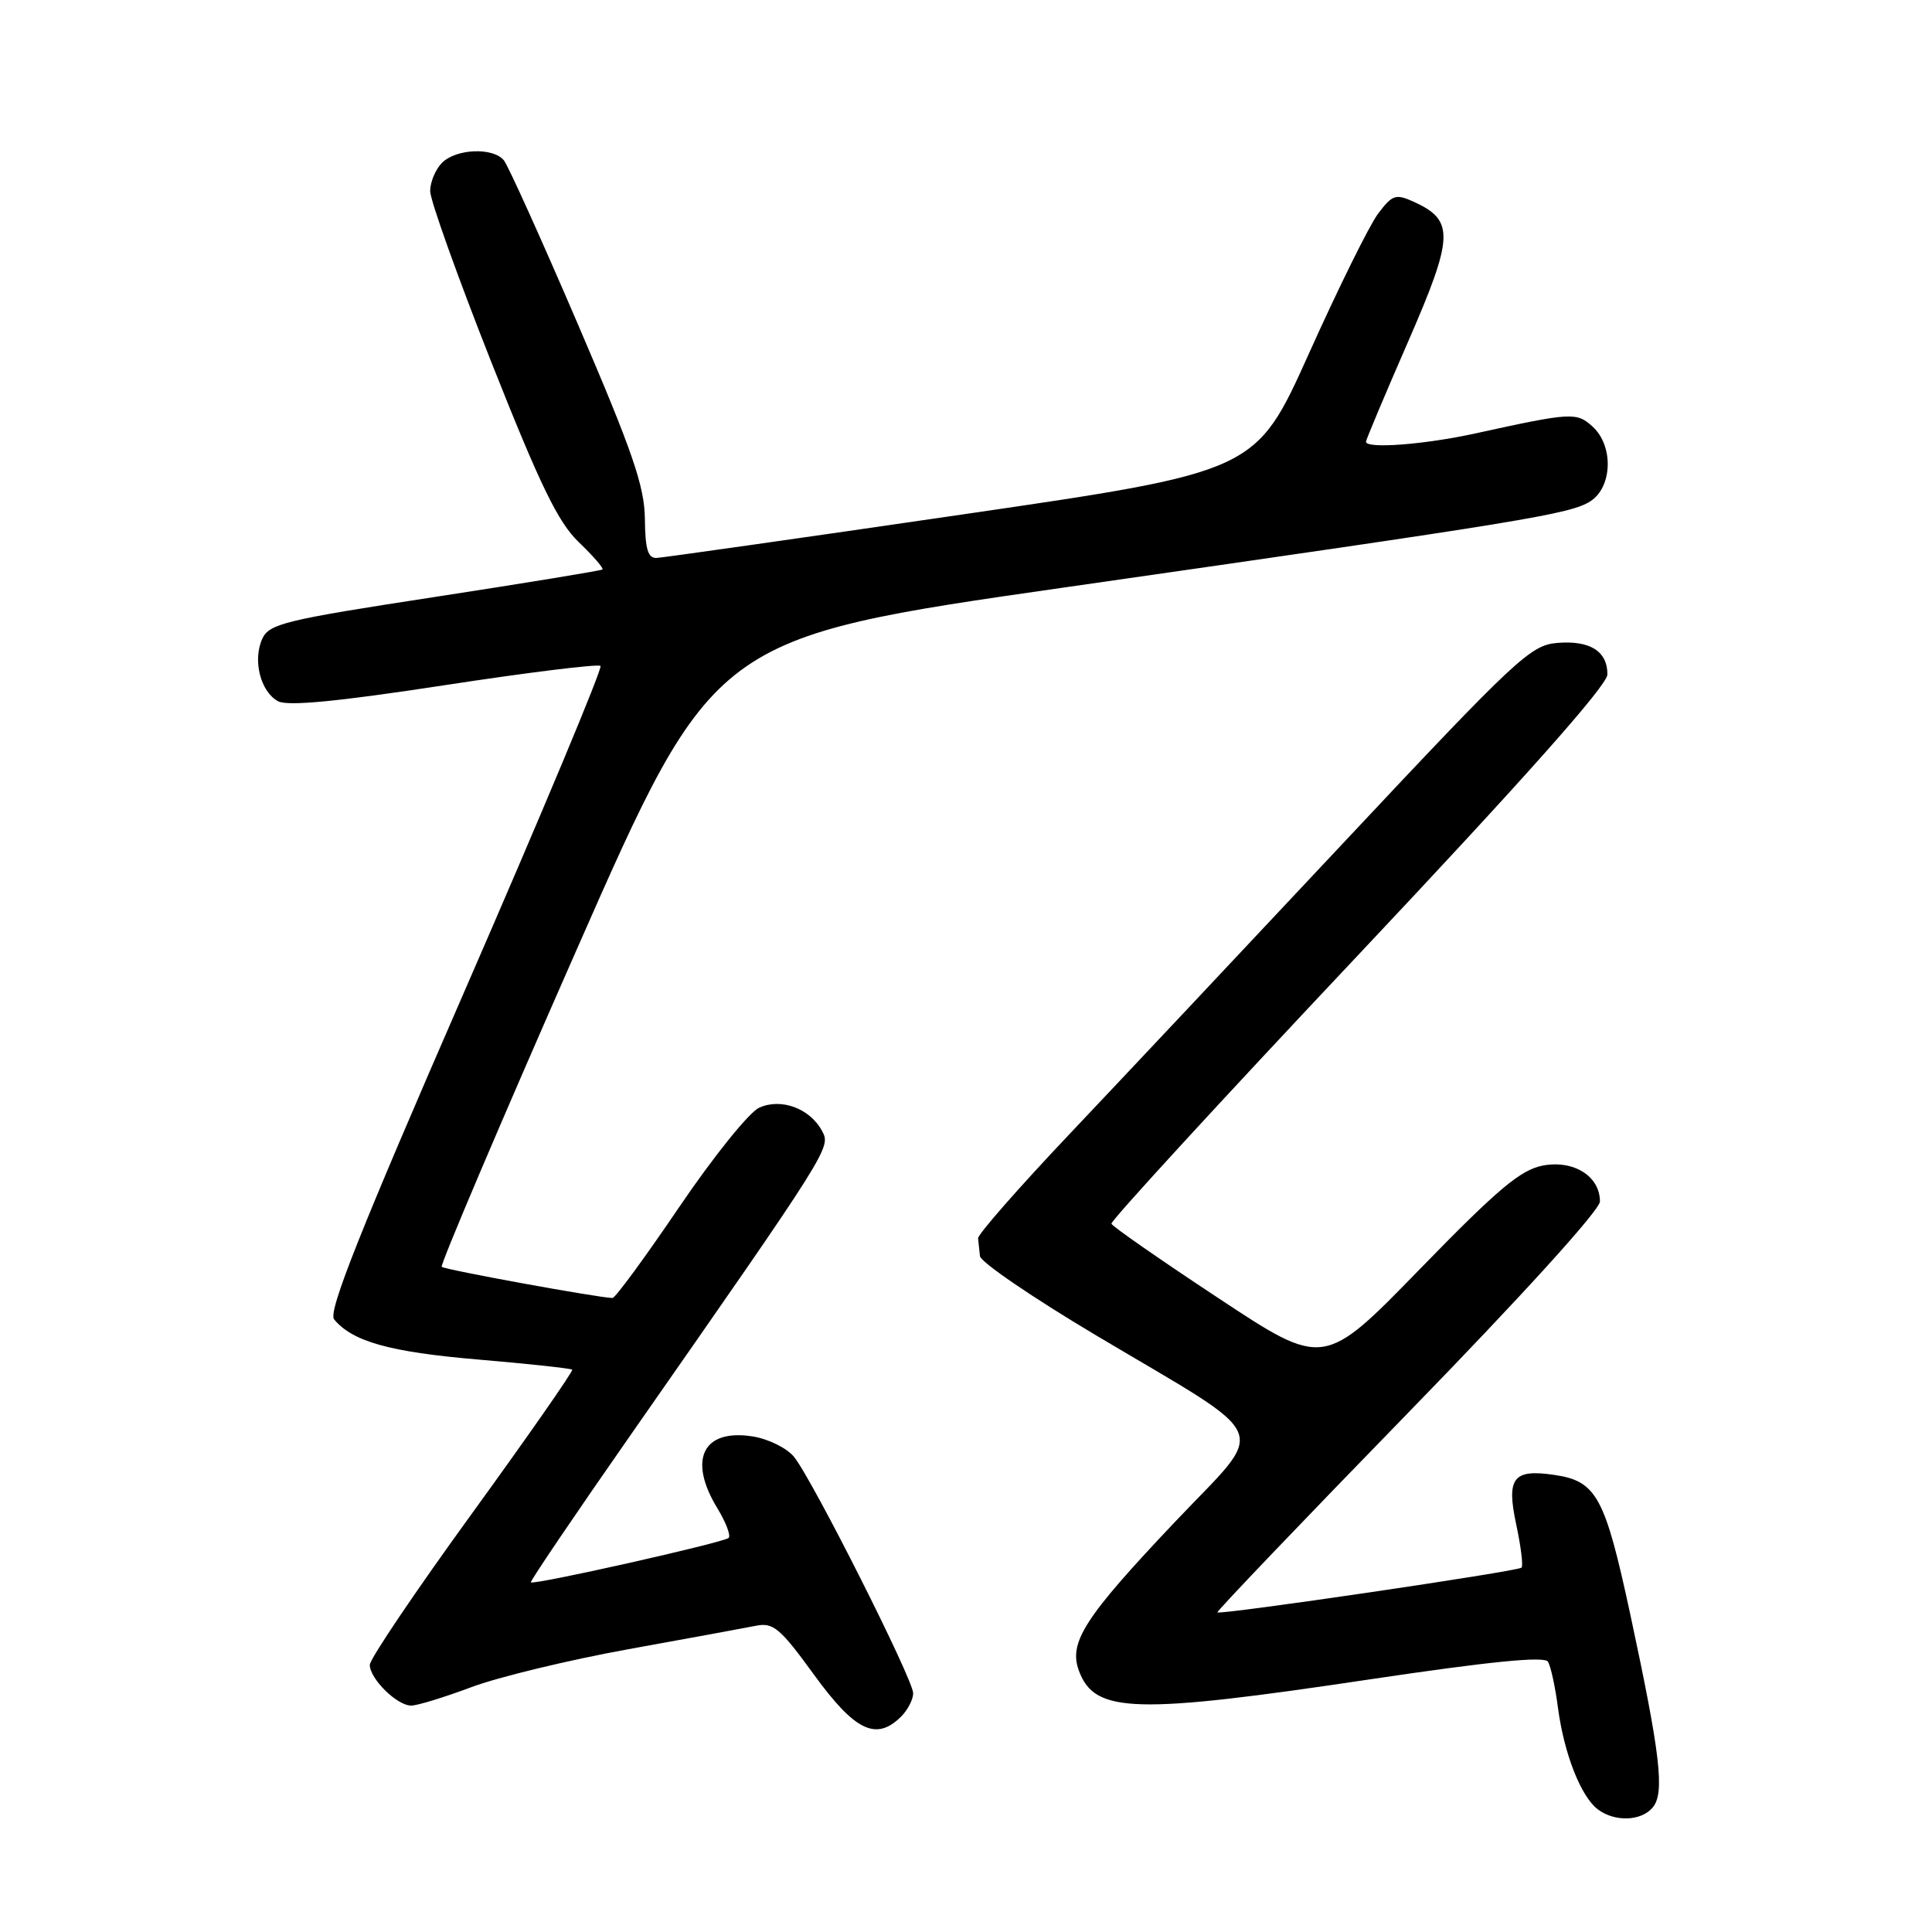 <?xml version="1.0" encoding="UTF-8" standalone="no"?>
<!DOCTYPE svg PUBLIC "-//W3C//DTD SVG 1.1//EN" "http://www.w3.org/Graphics/SVG/1.1/DTD/svg11.dtd" >
<svg xmlns="http://www.w3.org/2000/svg" xmlns:xlink="http://www.w3.org/1999/xlink" version="1.1" viewBox="0 0 256 256">
 <g >
 <path fill="currentColor"
d=" M 219.00 239.49 C 220.60 237.57 220.02 232.55 216.04 214.00 C 212.66 198.29 211.56 196.25 205.94 195.43 C 200.49 194.63 199.58 195.82 200.91 202.02 C 201.53 204.92 201.85 207.49 201.61 207.72 C 201.12 208.22 161.68 214.01 161.31 213.65 C 161.18 213.52 172.53 201.64 186.54 187.25 C 201.64 171.74 212.00 160.33 212.00 159.20 C 212.00 155.86 208.54 153.68 204.45 154.44 C 201.49 155.00 198.48 157.53 188.12 168.18 C 175.41 181.24 175.41 181.24 161.46 172.02 C 153.78 166.95 147.39 162.51 147.27 162.15 C 147.14 161.79 161.87 145.75 180.01 126.50 C 201.95 103.21 212.99 90.79 212.99 89.37 C 213.00 86.29 210.68 84.83 206.35 85.19 C 202.81 85.48 200.94 87.23 178.18 111.50 C 164.77 125.80 148.34 143.28 141.65 150.34 C 134.97 157.40 129.54 163.59 129.60 164.09 C 129.66 164.59 129.77 165.65 129.85 166.44 C 129.93 167.23 136.86 171.96 145.25 176.95 C 169.11 191.15 168.04 188.62 155.69 201.66 C 143.64 214.38 141.54 217.66 142.99 221.46 C 145.10 227.03 150.38 227.18 181.47 222.53 C 197.38 220.16 204.65 219.43 205.11 220.18 C 205.48 220.77 206.08 223.52 206.44 226.30 C 207.25 232.39 209.48 238.06 211.72 239.75 C 213.98 241.45 217.49 241.32 219.00 239.49 Z  M 119.43 227.43 C 120.29 226.56 121.00 225.18 121.00 224.36 C 121.00 222.54 107.61 195.97 105.21 193.04 C 104.27 191.88 101.82 190.67 99.76 190.34 C 93.14 189.28 91.11 193.39 95.06 199.86 C 96.19 201.71 96.86 203.48 96.55 203.78 C 95.94 204.39 70.72 210.06 70.34 209.67 C 70.21 209.54 76.21 200.67 83.68 189.97 C 110.00 152.25 110.11 152.07 108.94 149.88 C 107.33 146.87 103.50 145.45 100.59 146.78 C 99.26 147.38 94.50 153.30 90.00 159.94 C 85.50 166.57 81.53 172.00 81.16 171.99 C 79.36 171.97 58.90 168.24 58.53 167.86 C 58.30 167.63 66.31 148.77 76.35 125.97 C 94.60 84.50 94.60 84.50 141.05 77.84 C 202.33 69.06 208.10 68.12 210.75 66.41 C 213.67 64.52 213.82 59.06 211.02 56.52 C 208.90 54.60 208.25 54.63 195.50 57.43 C 188.75 58.91 181.00 59.50 181.00 58.53 C 181.00 58.28 183.50 52.33 186.56 45.32 C 192.65 31.35 192.74 29.21 187.36 26.75 C 184.93 25.65 184.50 25.79 182.59 28.33 C 181.44 29.87 177.33 38.19 173.45 46.82 C 166.40 62.50 166.40 62.50 127.45 68.18 C 106.03 71.31 87.83 73.89 87.00 73.93 C 85.85 73.98 85.49 72.76 85.45 68.75 C 85.40 64.43 83.83 59.86 76.59 43.00 C 71.75 31.72 67.33 21.94 66.77 21.25 C 65.35 19.50 60.45 19.69 58.57 21.57 C 57.71 22.44 57.00 24.12 57.00 25.32 C 57.00 26.52 60.65 36.72 65.11 48.00 C 71.58 64.33 73.93 69.18 76.69 71.84 C 78.60 73.67 80.01 75.30 79.83 75.46 C 79.65 75.61 69.66 77.25 57.62 79.10 C 37.73 82.15 35.66 82.65 34.75 84.65 C 33.46 87.49 34.52 91.67 36.85 92.92 C 38.12 93.60 44.76 92.96 58.86 90.80 C 69.96 89.10 79.28 87.95 79.57 88.24 C 79.86 88.53 71.79 107.83 61.64 131.13 C 47.69 163.14 43.44 173.82 44.27 174.82 C 46.71 177.77 51.66 179.15 63.30 180.14 C 70.01 180.71 75.64 181.32 75.82 181.49 C 75.99 181.66 70.03 190.21 62.57 200.50 C 55.10 210.79 49.00 219.83 49.00 220.60 C 49.00 222.45 52.61 226.00 54.48 226.00 C 55.29 226.00 58.87 224.90 62.42 223.57 C 65.98 222.23 75.33 219.97 83.20 218.54 C 91.06 217.12 98.68 215.72 100.13 215.43 C 102.46 214.95 103.35 215.70 107.89 221.95 C 113.32 229.41 116.12 230.74 119.43 227.43 Z "/>
</g>
</svg>
